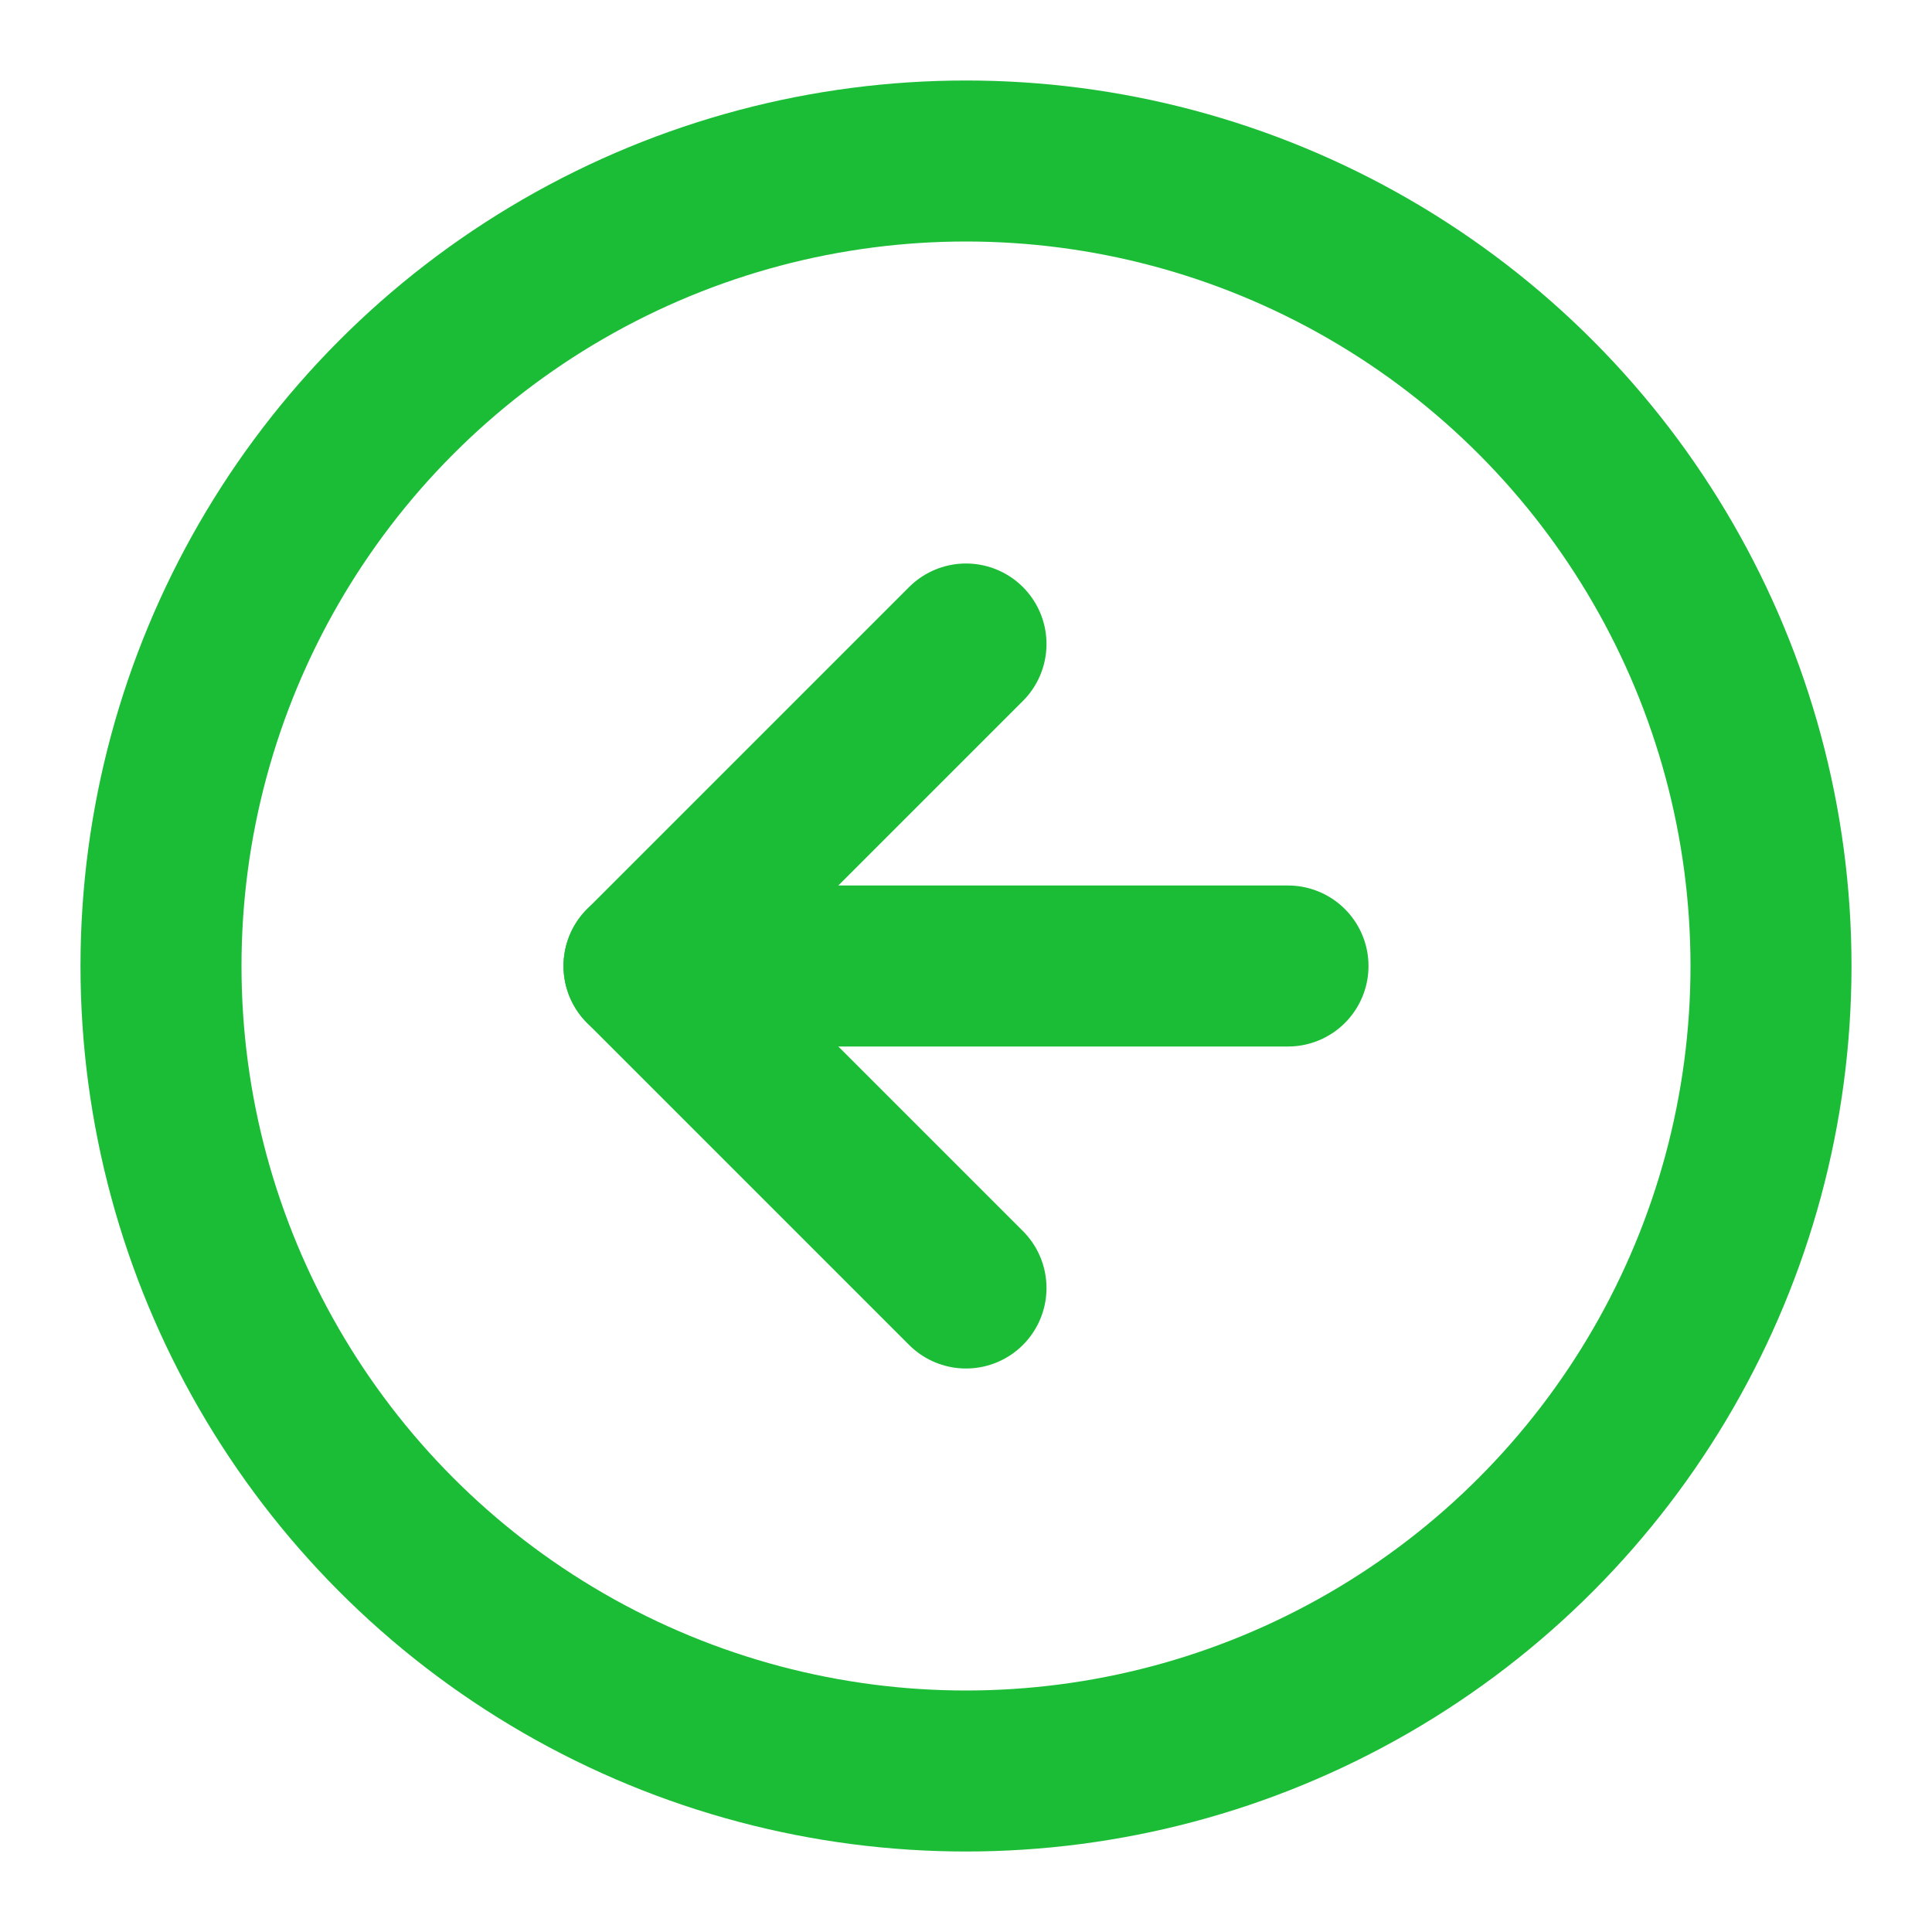 <svg xmlns="http://www.w3.org/2000/svg" width="36" height="36" viewBox="0 0 24 24" fill="none" stroke="#1bbd36" stroke-width="2" stroke-linecap="round" stroke-linejoin="round" class="feather feather-arrow-left-circle"><circle cx="12" cy="12" r="10"></circle><polyline points="12 8 8 12 12 16"></polyline><line x1="16" y1="12" x2="8" y2="12"></line></svg>